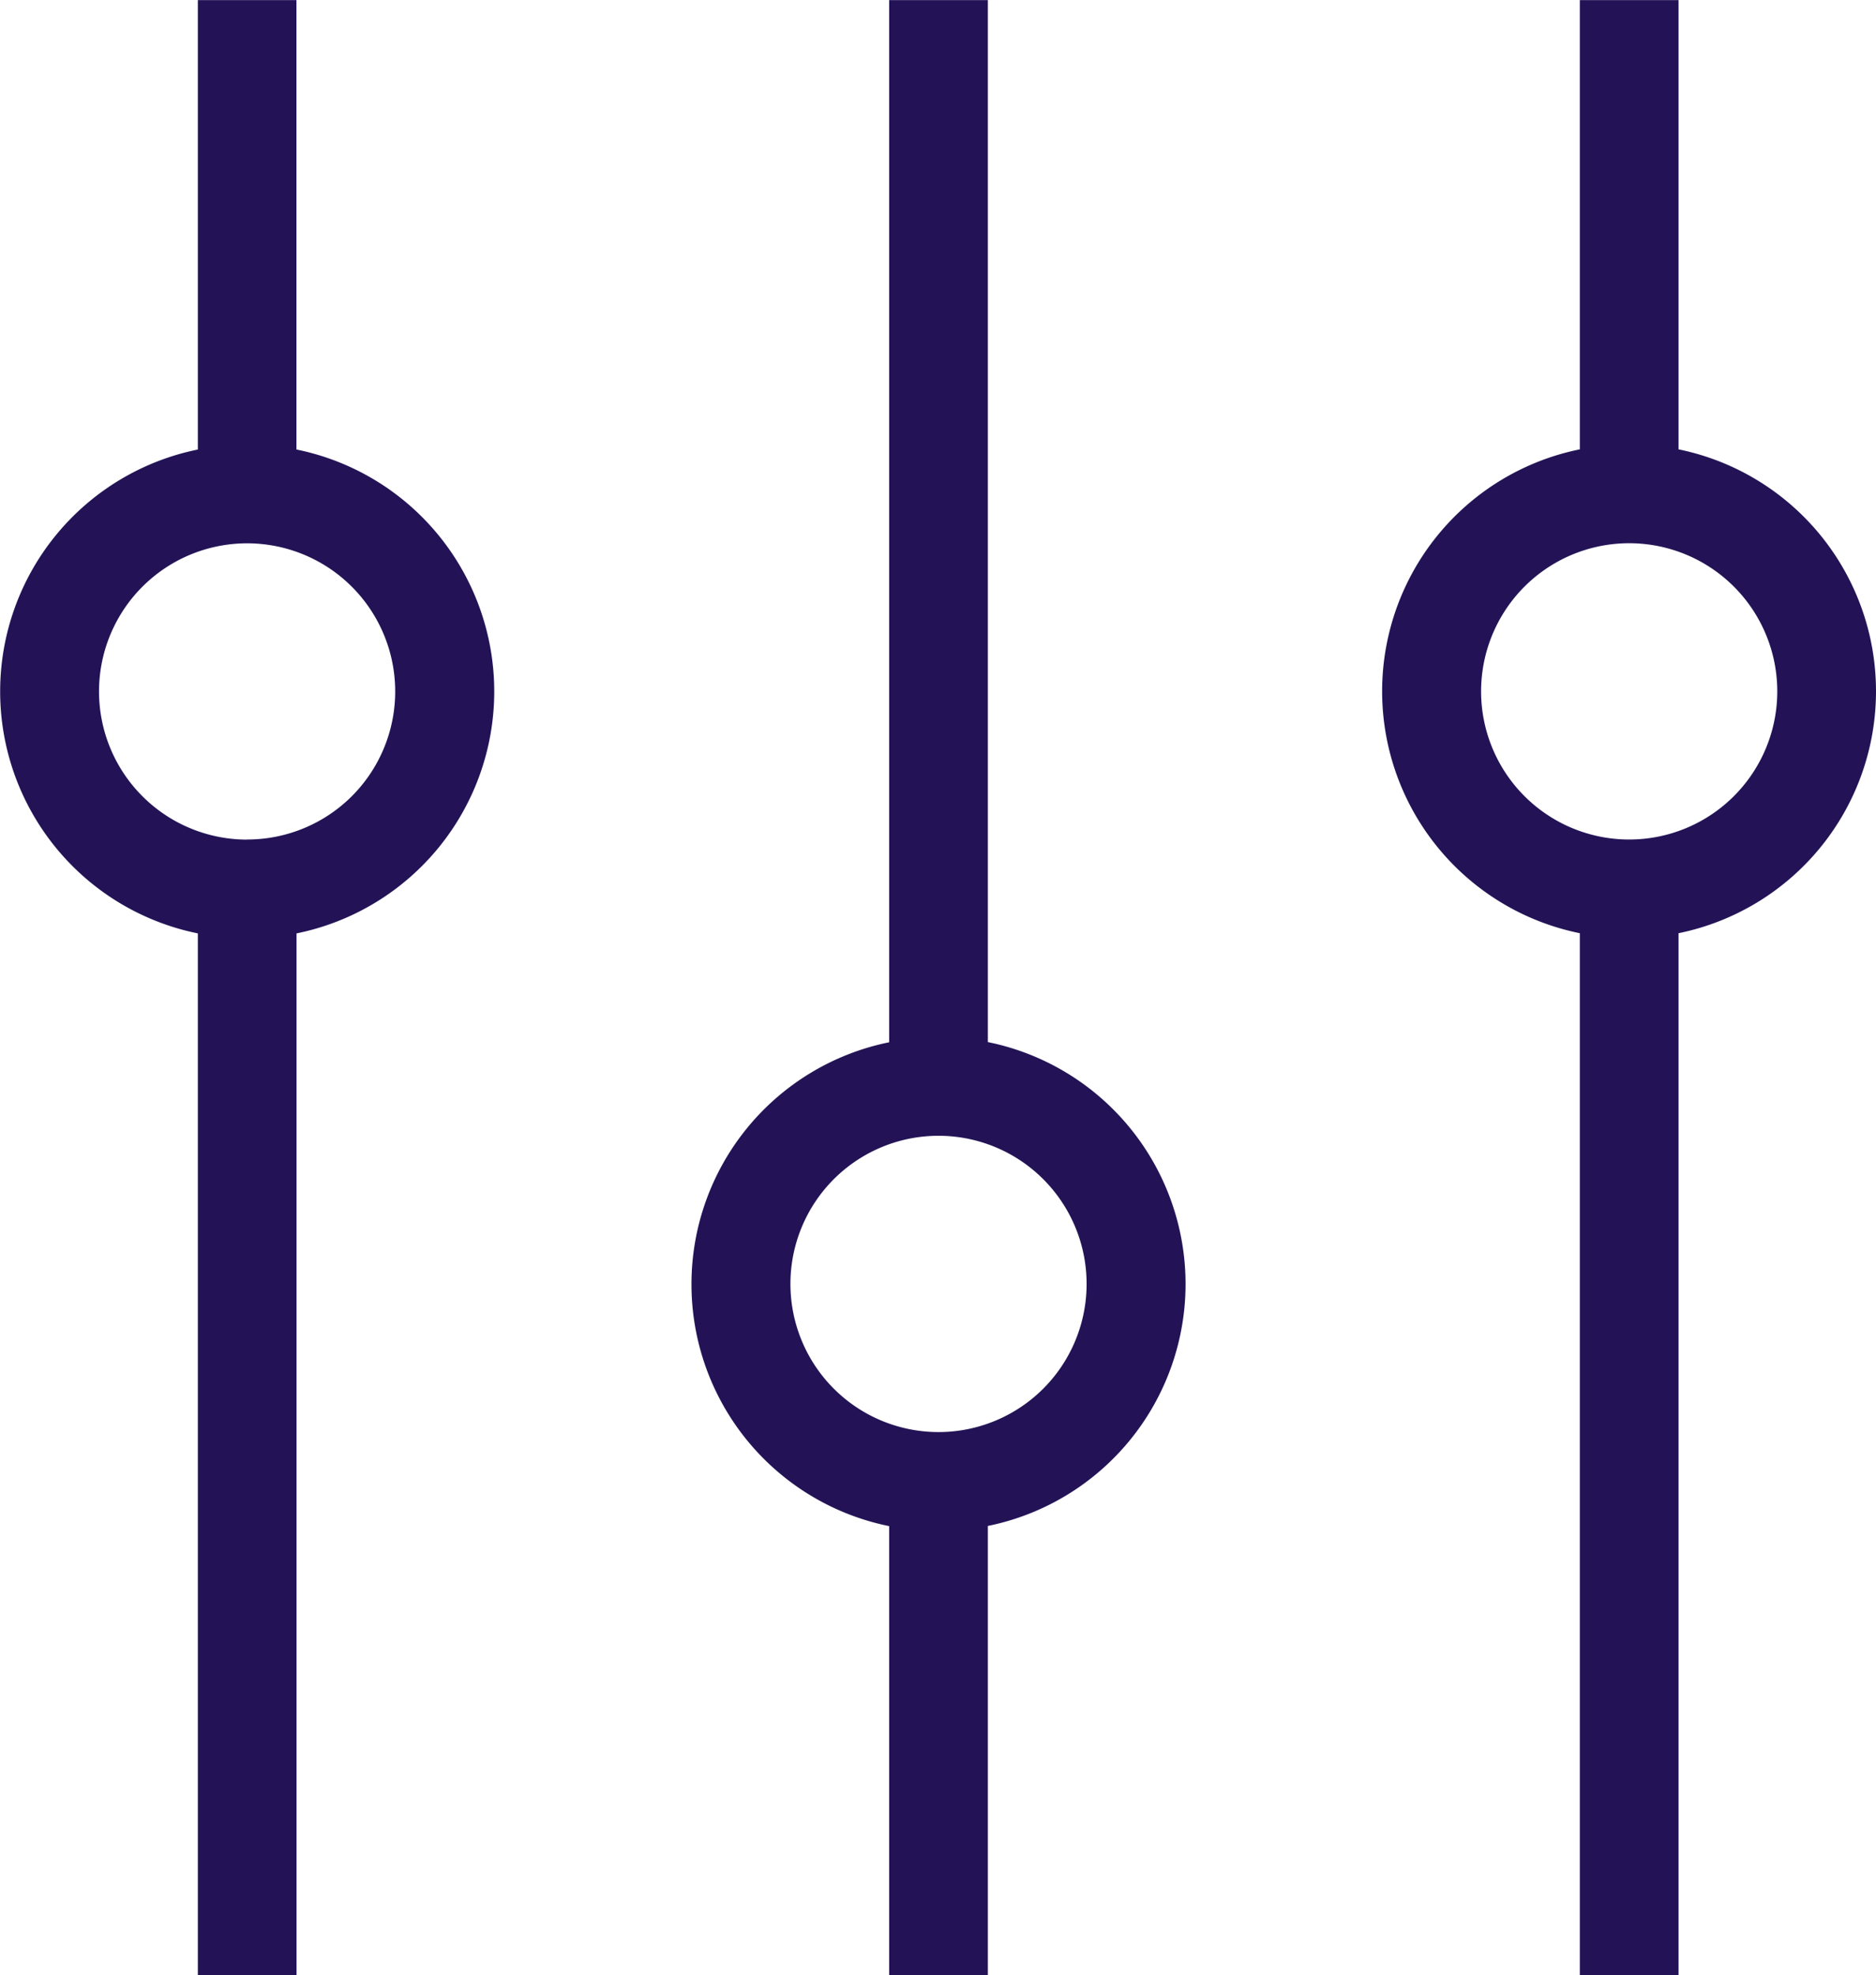 <svg xmlns="http://www.w3.org/2000/svg" width="20.168" height="21.227" viewBox="0 0 20.168 21.227">
  <g id="Group_5063" data-name="Group 5063" transform="translate(-114 -492.773)">
    <path id="Path_12962" data-name="Path 12962" d="M131.46,51.5V46.67H130.4V51.5h0a2.653,2.653,0,0,0,0,5.2V67.9h1.061V56.7a2.653,2.653,0,0,0,0-5.2Zm-.531,4.192a1.592,1.592,0,1,1,1.126-.466A1.592,1.592,0,0,1,130.93,55.691Z" transform="translate(-14.273 446.104)" fill="#231356"/>
    <path id="Path_12963" data-name="Path 12963" d="M460.254,54.1a2.653,2.653,0,0,0-2.123-2.6V46.672H457.07V51.5h0a2.653,2.653,0,0,0,0,5.2V67.9h1.061V56.7a2.653,2.653,0,0,0,2.123-2.6ZM457.6,55.693h0a1.592,1.592,0,1,1,1.126-.466,1.592,1.592,0,0,1-1.126.466Z" transform="translate(-326.086 446.102)" fill="#231356"/>
    <path id="Path_12964" data-name="Path 12964" d="M294.8,57.867V46.67h-1.061v11.2a2.653,2.653,0,0,0,0,5.2V67.9H294.8V63.068a2.653,2.653,0,0,0,0-5.2Zm-.531,4.192a1.592,1.592,0,1,1,1.126-.466A1.593,1.593,0,0,1,294.266,62.059Z" transform="translate(-170.18 446.104)" fill="#231356"/>
  </g>
</svg>

